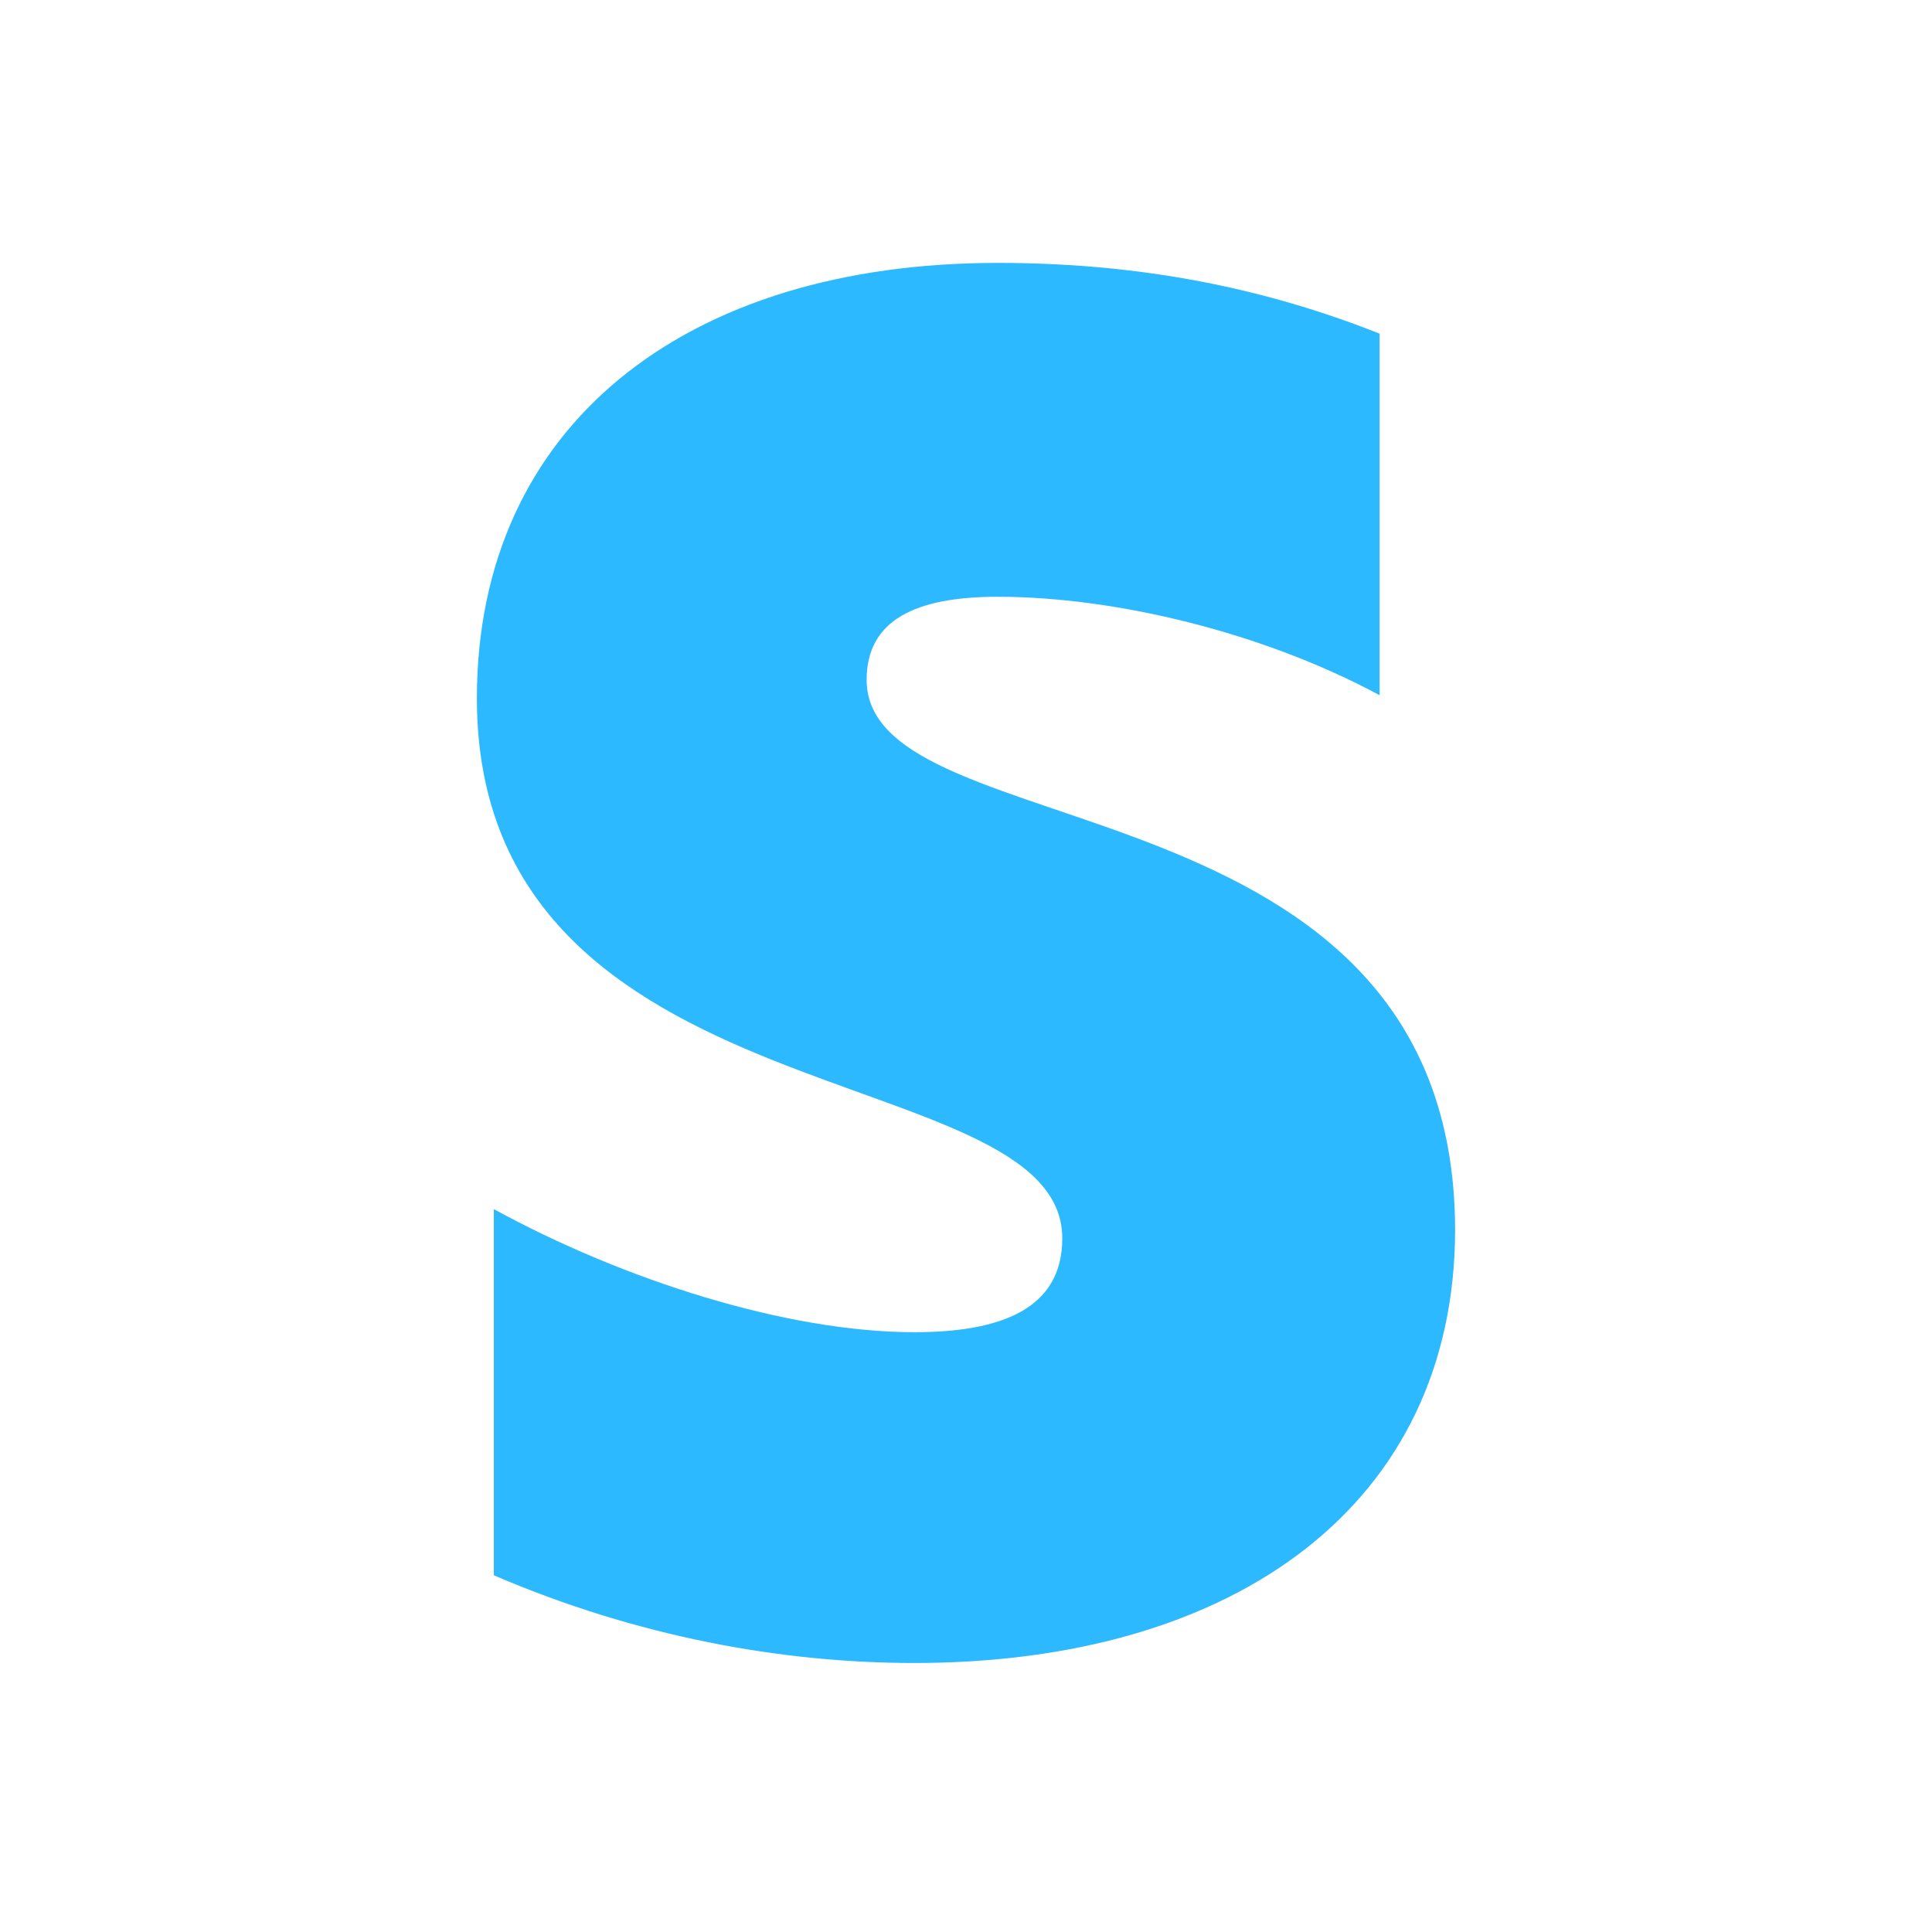 <svg xmlns="http://www.w3.org/2000/svg" fill="none" viewBox="0 0 512 512"><path fill="#2DB9FF" fill-rule="evenodd" d="M229.668 180.167C229.668 164.265 242.732 158.149 264.369 158.149C295.397 158.149 334.589 167.527 365.616 184.244V88.427C331.731 74.971 298.254 69.671 264.369 69.671C181.494 69.671 126.38 112.891 126.38 185.06C126.38 297.594 281.516 279.654 281.516 328.174C281.516 346.93 265.186 353.046 242.324 353.046C208.439 353.046 165.164 339.183 130.871 320.427V417.468C168.838 433.777 207.214 440.709 242.324 440.709C327.24 440.709 385.62 398.712 385.62 325.728C385.212 204.223 229.668 225.833 229.668 180.167Z" clip-rule="evenodd"/></svg>